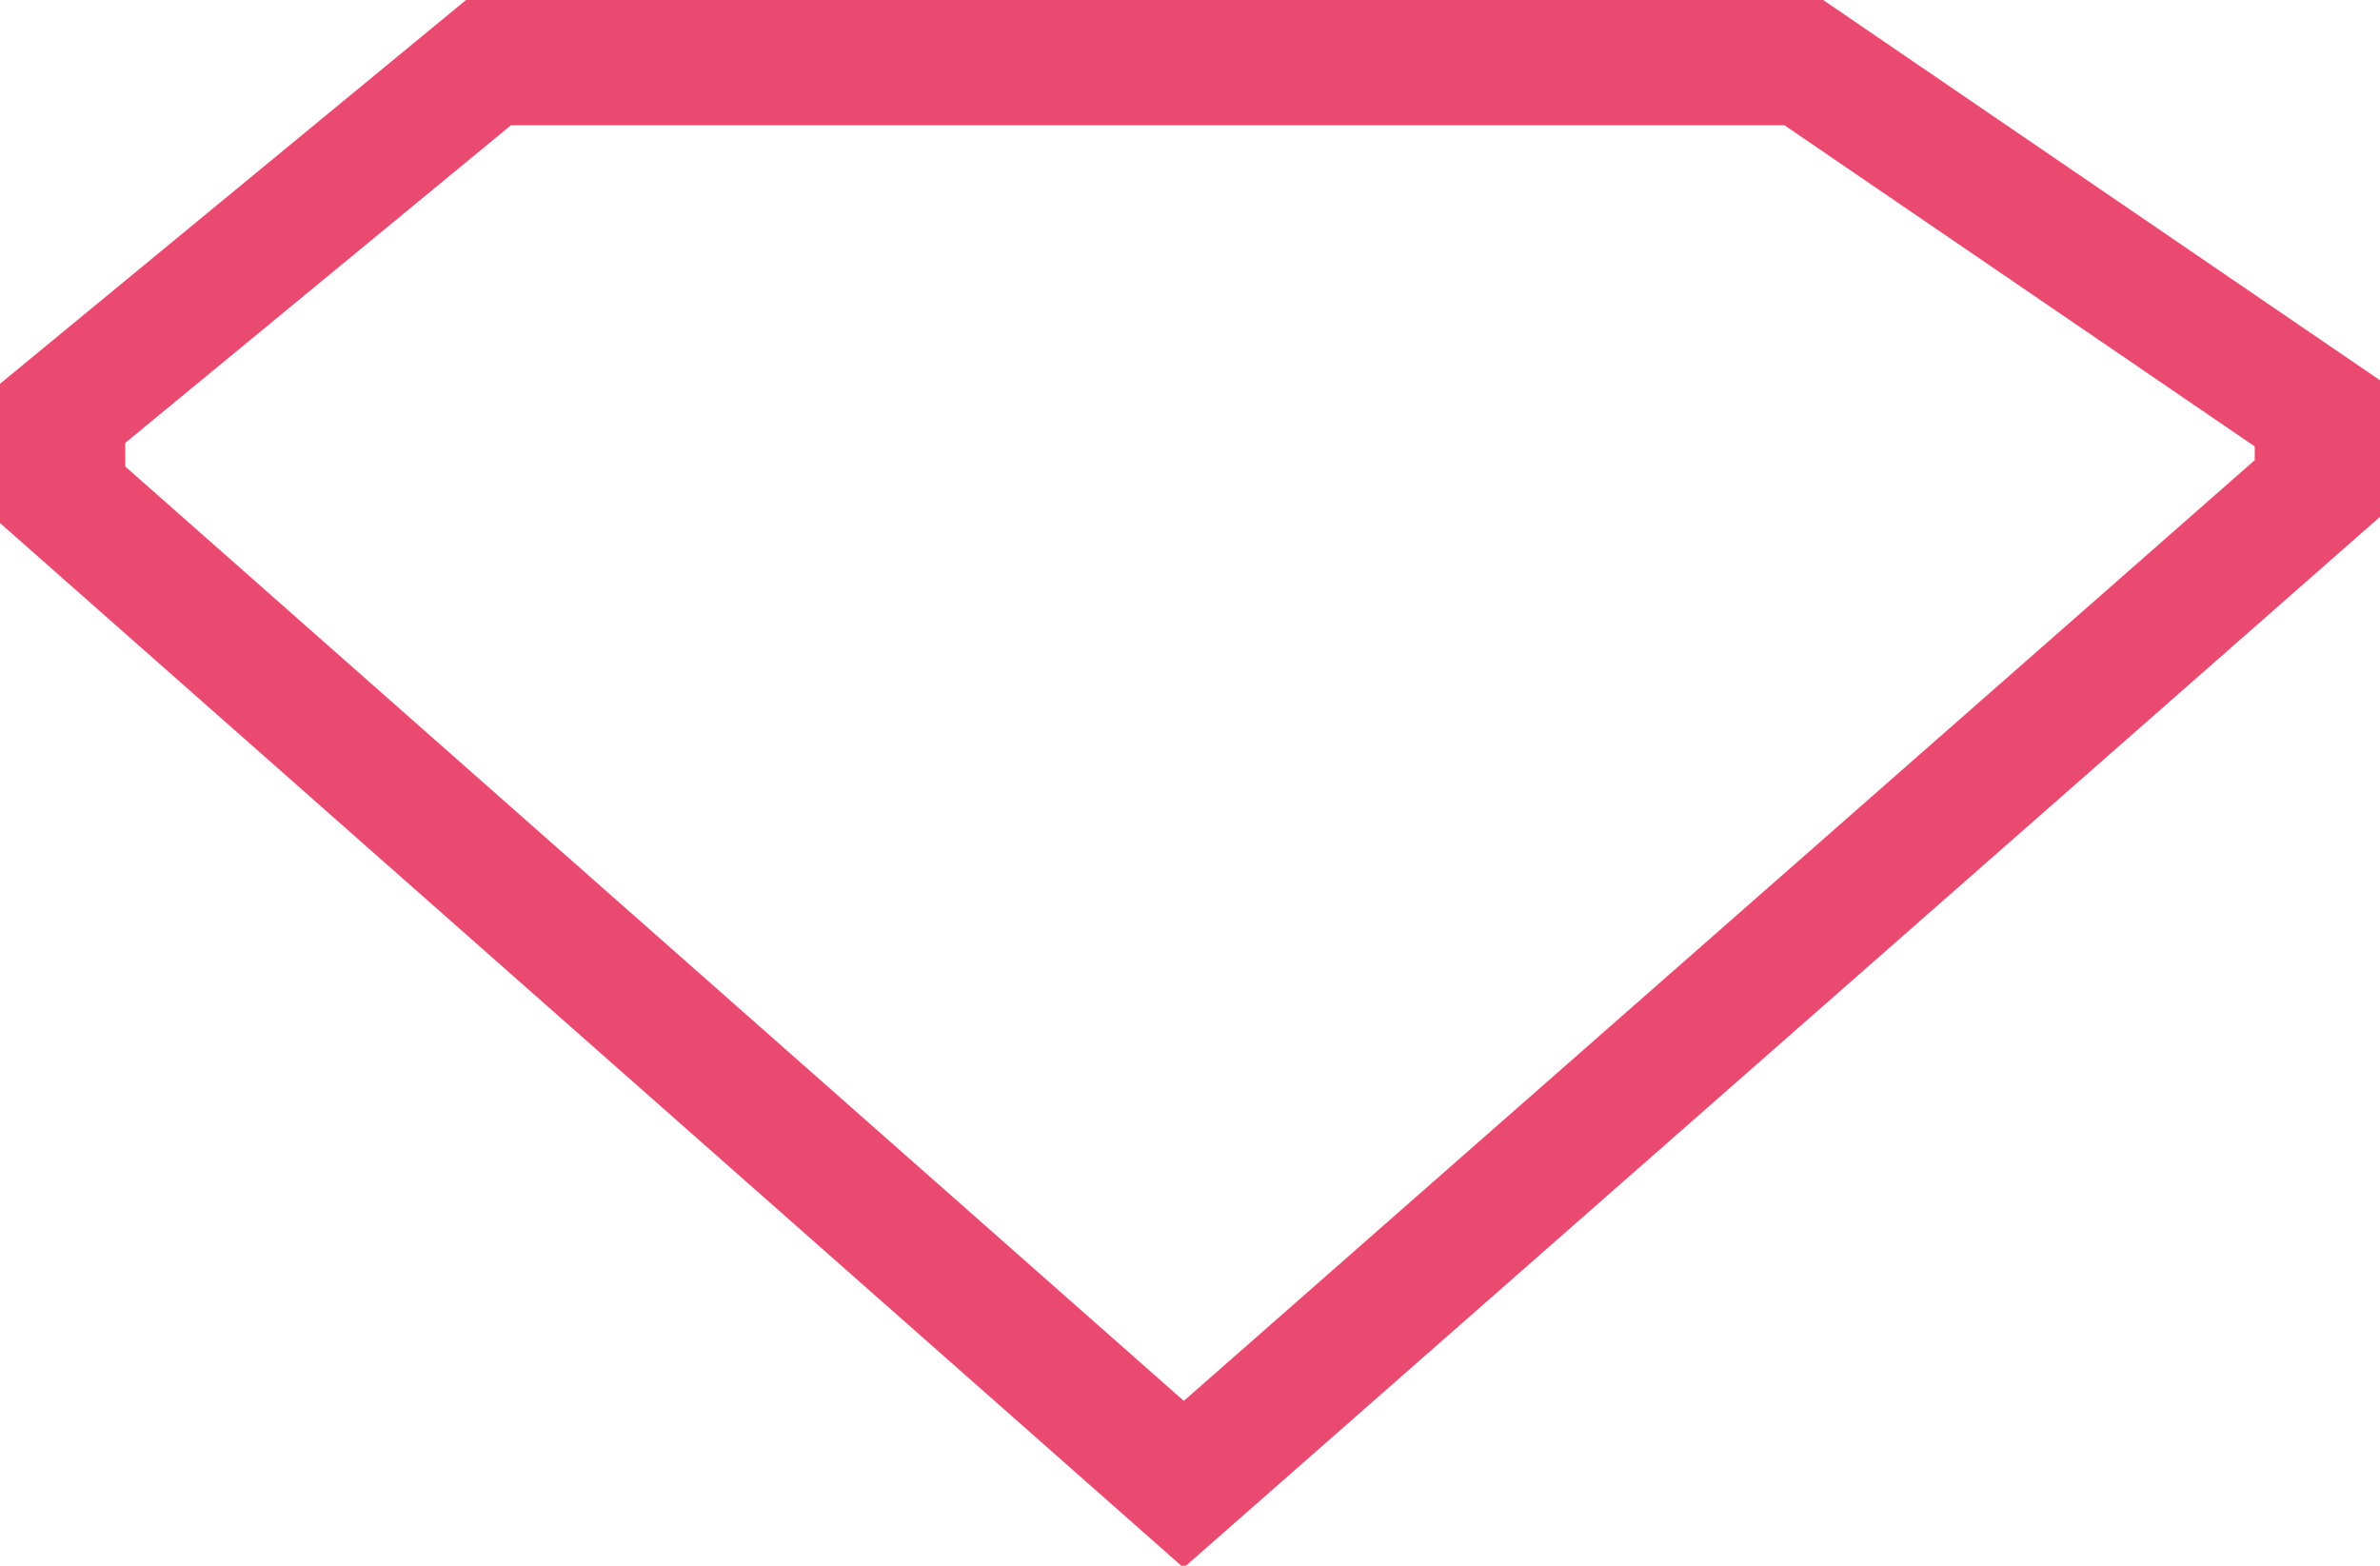 <?xml version="1.0" encoding="utf-8"?>
<!-- Generator: Adobe Illustrator 18.0.0, SVG Export Plug-In . SVG Version: 6.00 Build 0)  -->
<!DOCTYPE svg PUBLIC "-//W3C//DTD SVG 1.1//EN" "http://www.w3.org/Graphics/SVG/1.1/DTD/svg11.dtd">
<svg version="1.1" id="Layer_1" xmlns="http://www.w3.org/2000/svg" xmlns:xlink="http://www.w3.org/1999/xlink" x="0px" y="0px"
	 viewBox="0 0 38 25" enable-background="new 0 0 38 25" xml:space="preserve">
<polygon fill="none" stroke="#EA4970" stroke-width="2" stroke-miterlimit="10" points="28.8,1 7.8,1 1,6.6 1,7.9 18.9,23.7 37,7.8 
	37,6.6 "/>
</svg>
